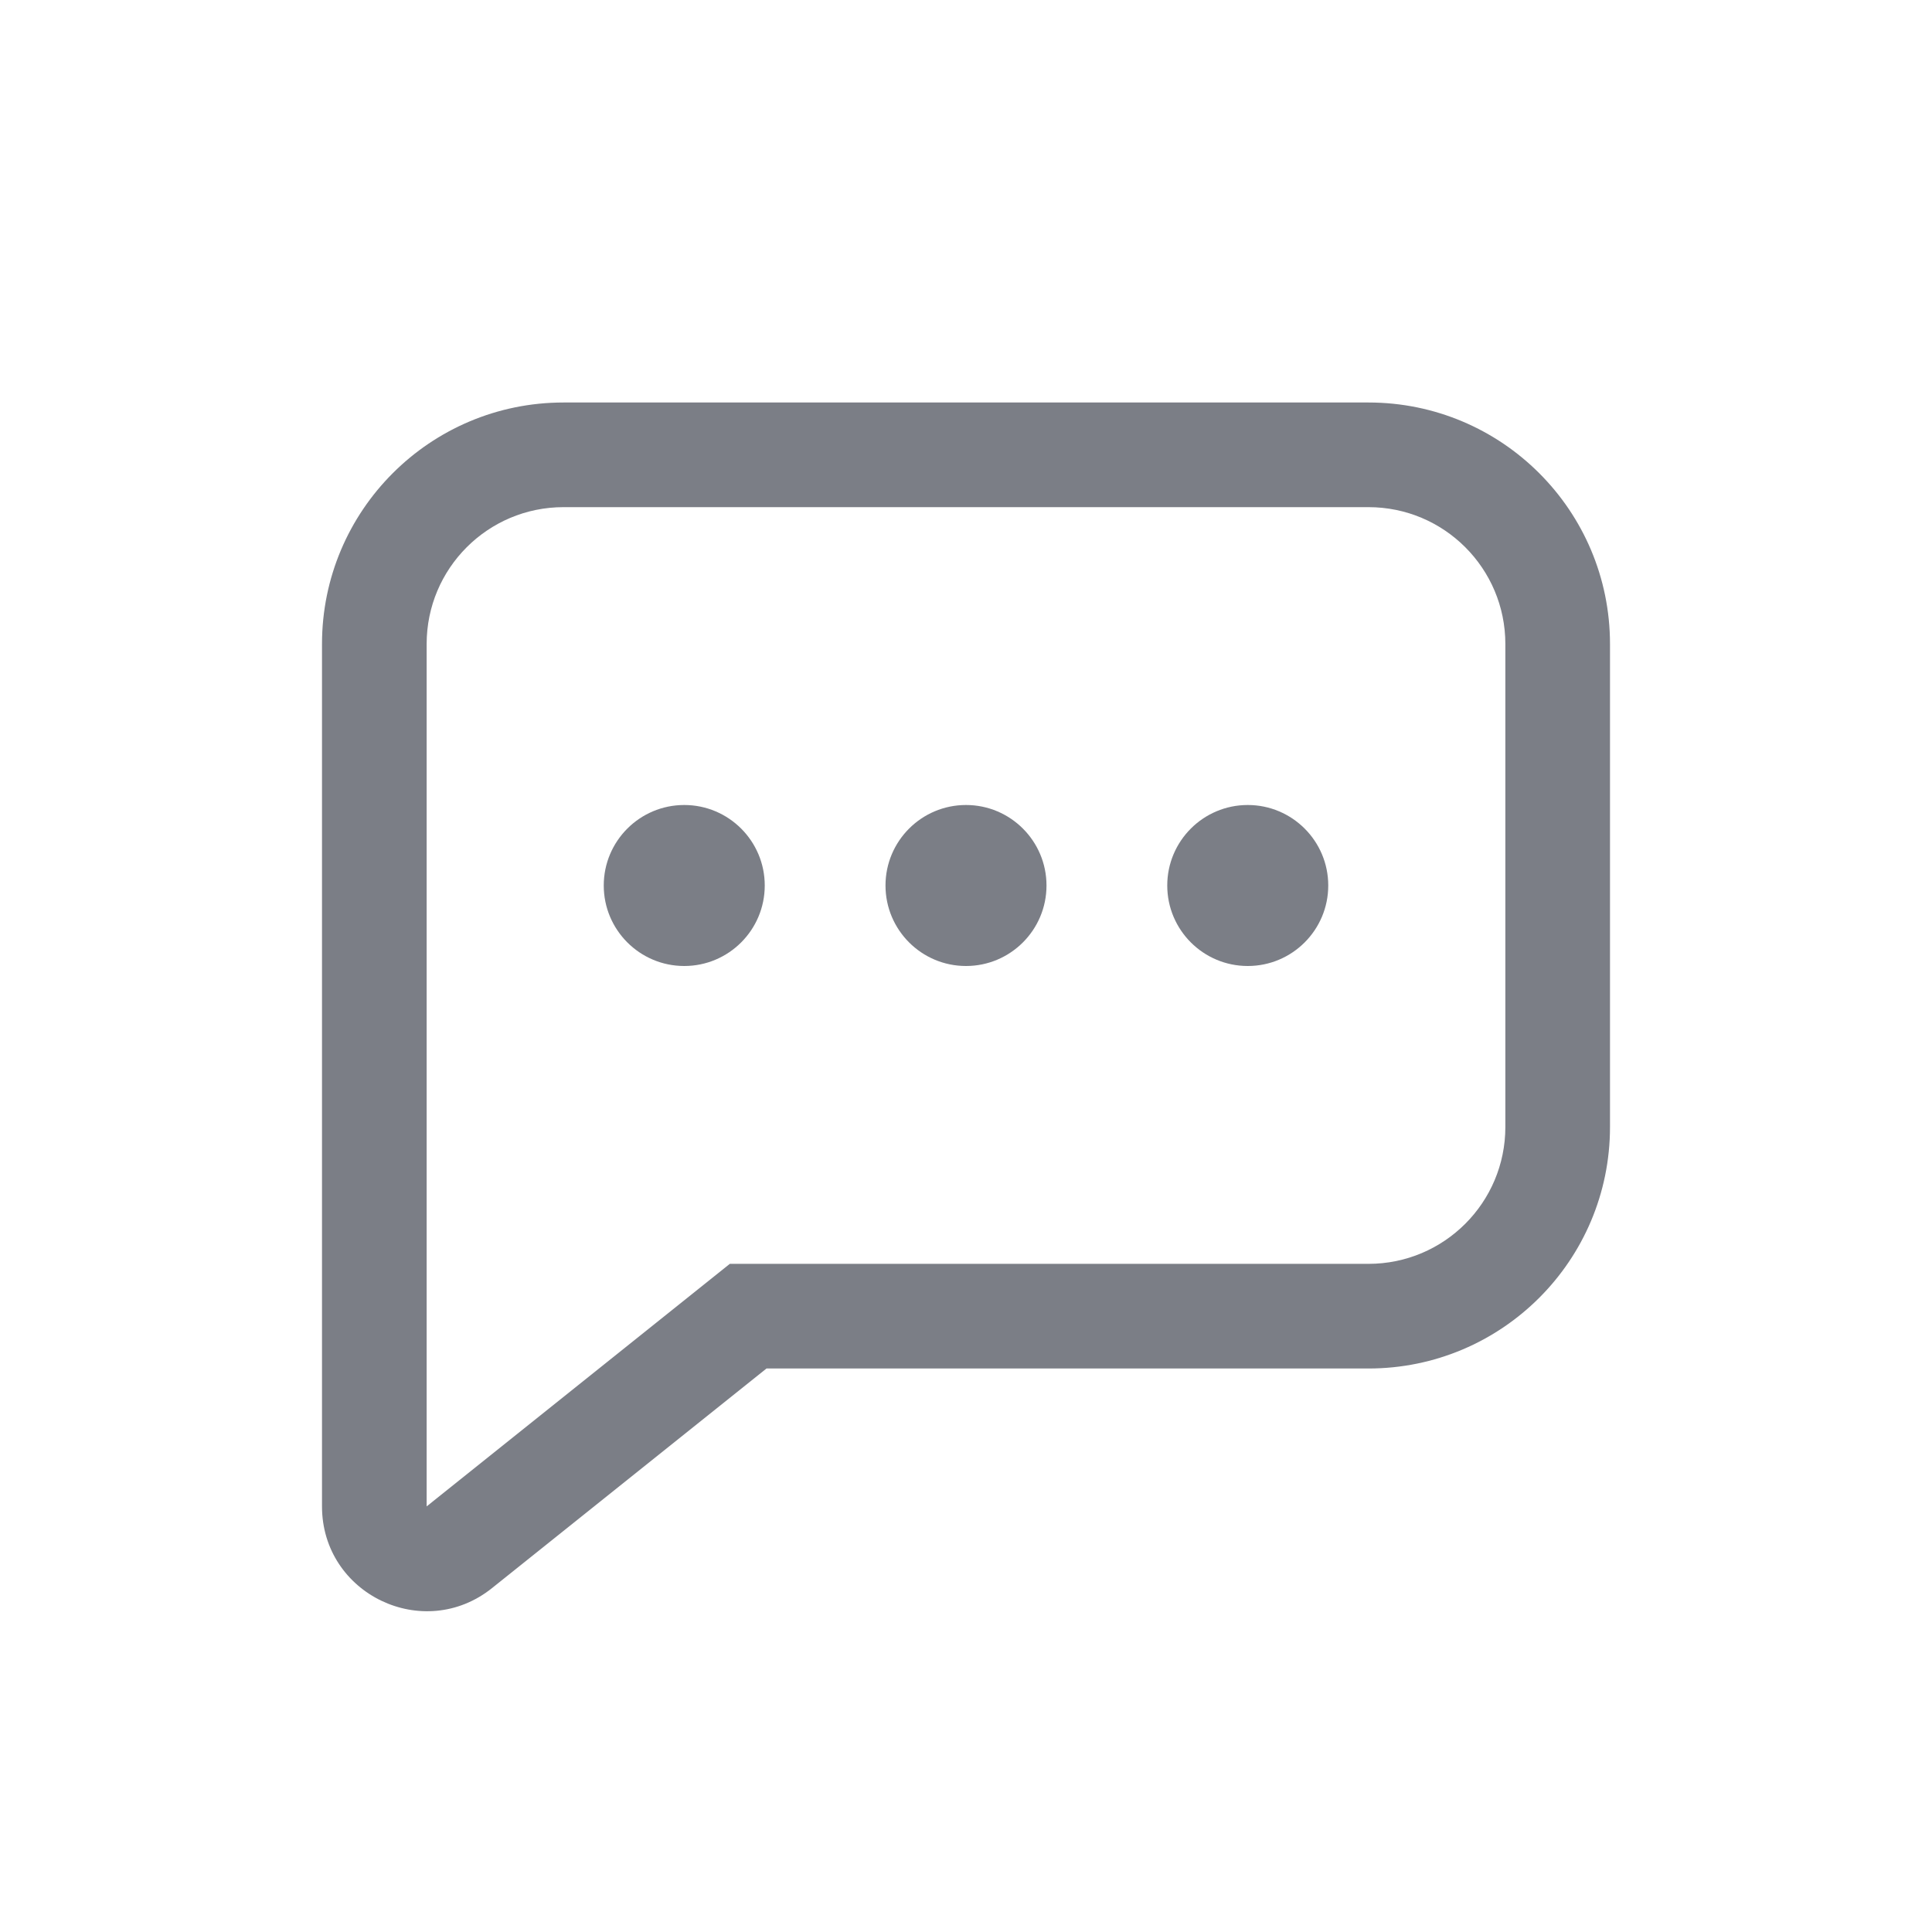 <svg width="24" height="24" viewBox="0 0 24 24" fill="none" xmlns="http://www.w3.org/2000/svg">
<path d="M8.5 10C9.052 10 9.5 10.448 9.5 11C9.5 11.552 9.052 12 8.5 12C7.948 12 7.5 11.552 7.5 11C7.5 10.448 7.948 10 8.5 10Z" fill="#7B7E86"/>
<path d="M15.5 10C16.052 10 16.5 10.448 16.5 11C16.5 11.552 16.052 12 15.5 12C14.948 12 14.5 11.552 14.5 11C14.5 10.448 14.948 10 15.5 10Z" fill="#7B7E86"/>
<path d="M12 10C12.552 10 13 10.448 13 11C13 11.552 12.552 12 12 12C11.448 12 11 11.552 11 11C11 10.448 11.448 10 12 10Z" fill="#7B7E86"/>
<path fill-rule="evenodd" clip-rule="evenodd" d="M7 5C5.343 5 4 6.343 4 8V18.713C4 19.803 5.261 20.409 6.112 19.728L9.522 17H17C18.657 17 20 15.657 20 14V8C20 6.343 18.657 5 17 5H7ZM9.066 15.7L5.3 18.713L5.3 8C5.3 7.061 6.061 6.3 7 6.3H17C17.939 6.3 18.7 7.061 18.7 8V14C18.7 14.939 17.939 15.7 17 15.7H9.066Z" fill="#7B7E86"/>
</svg>

